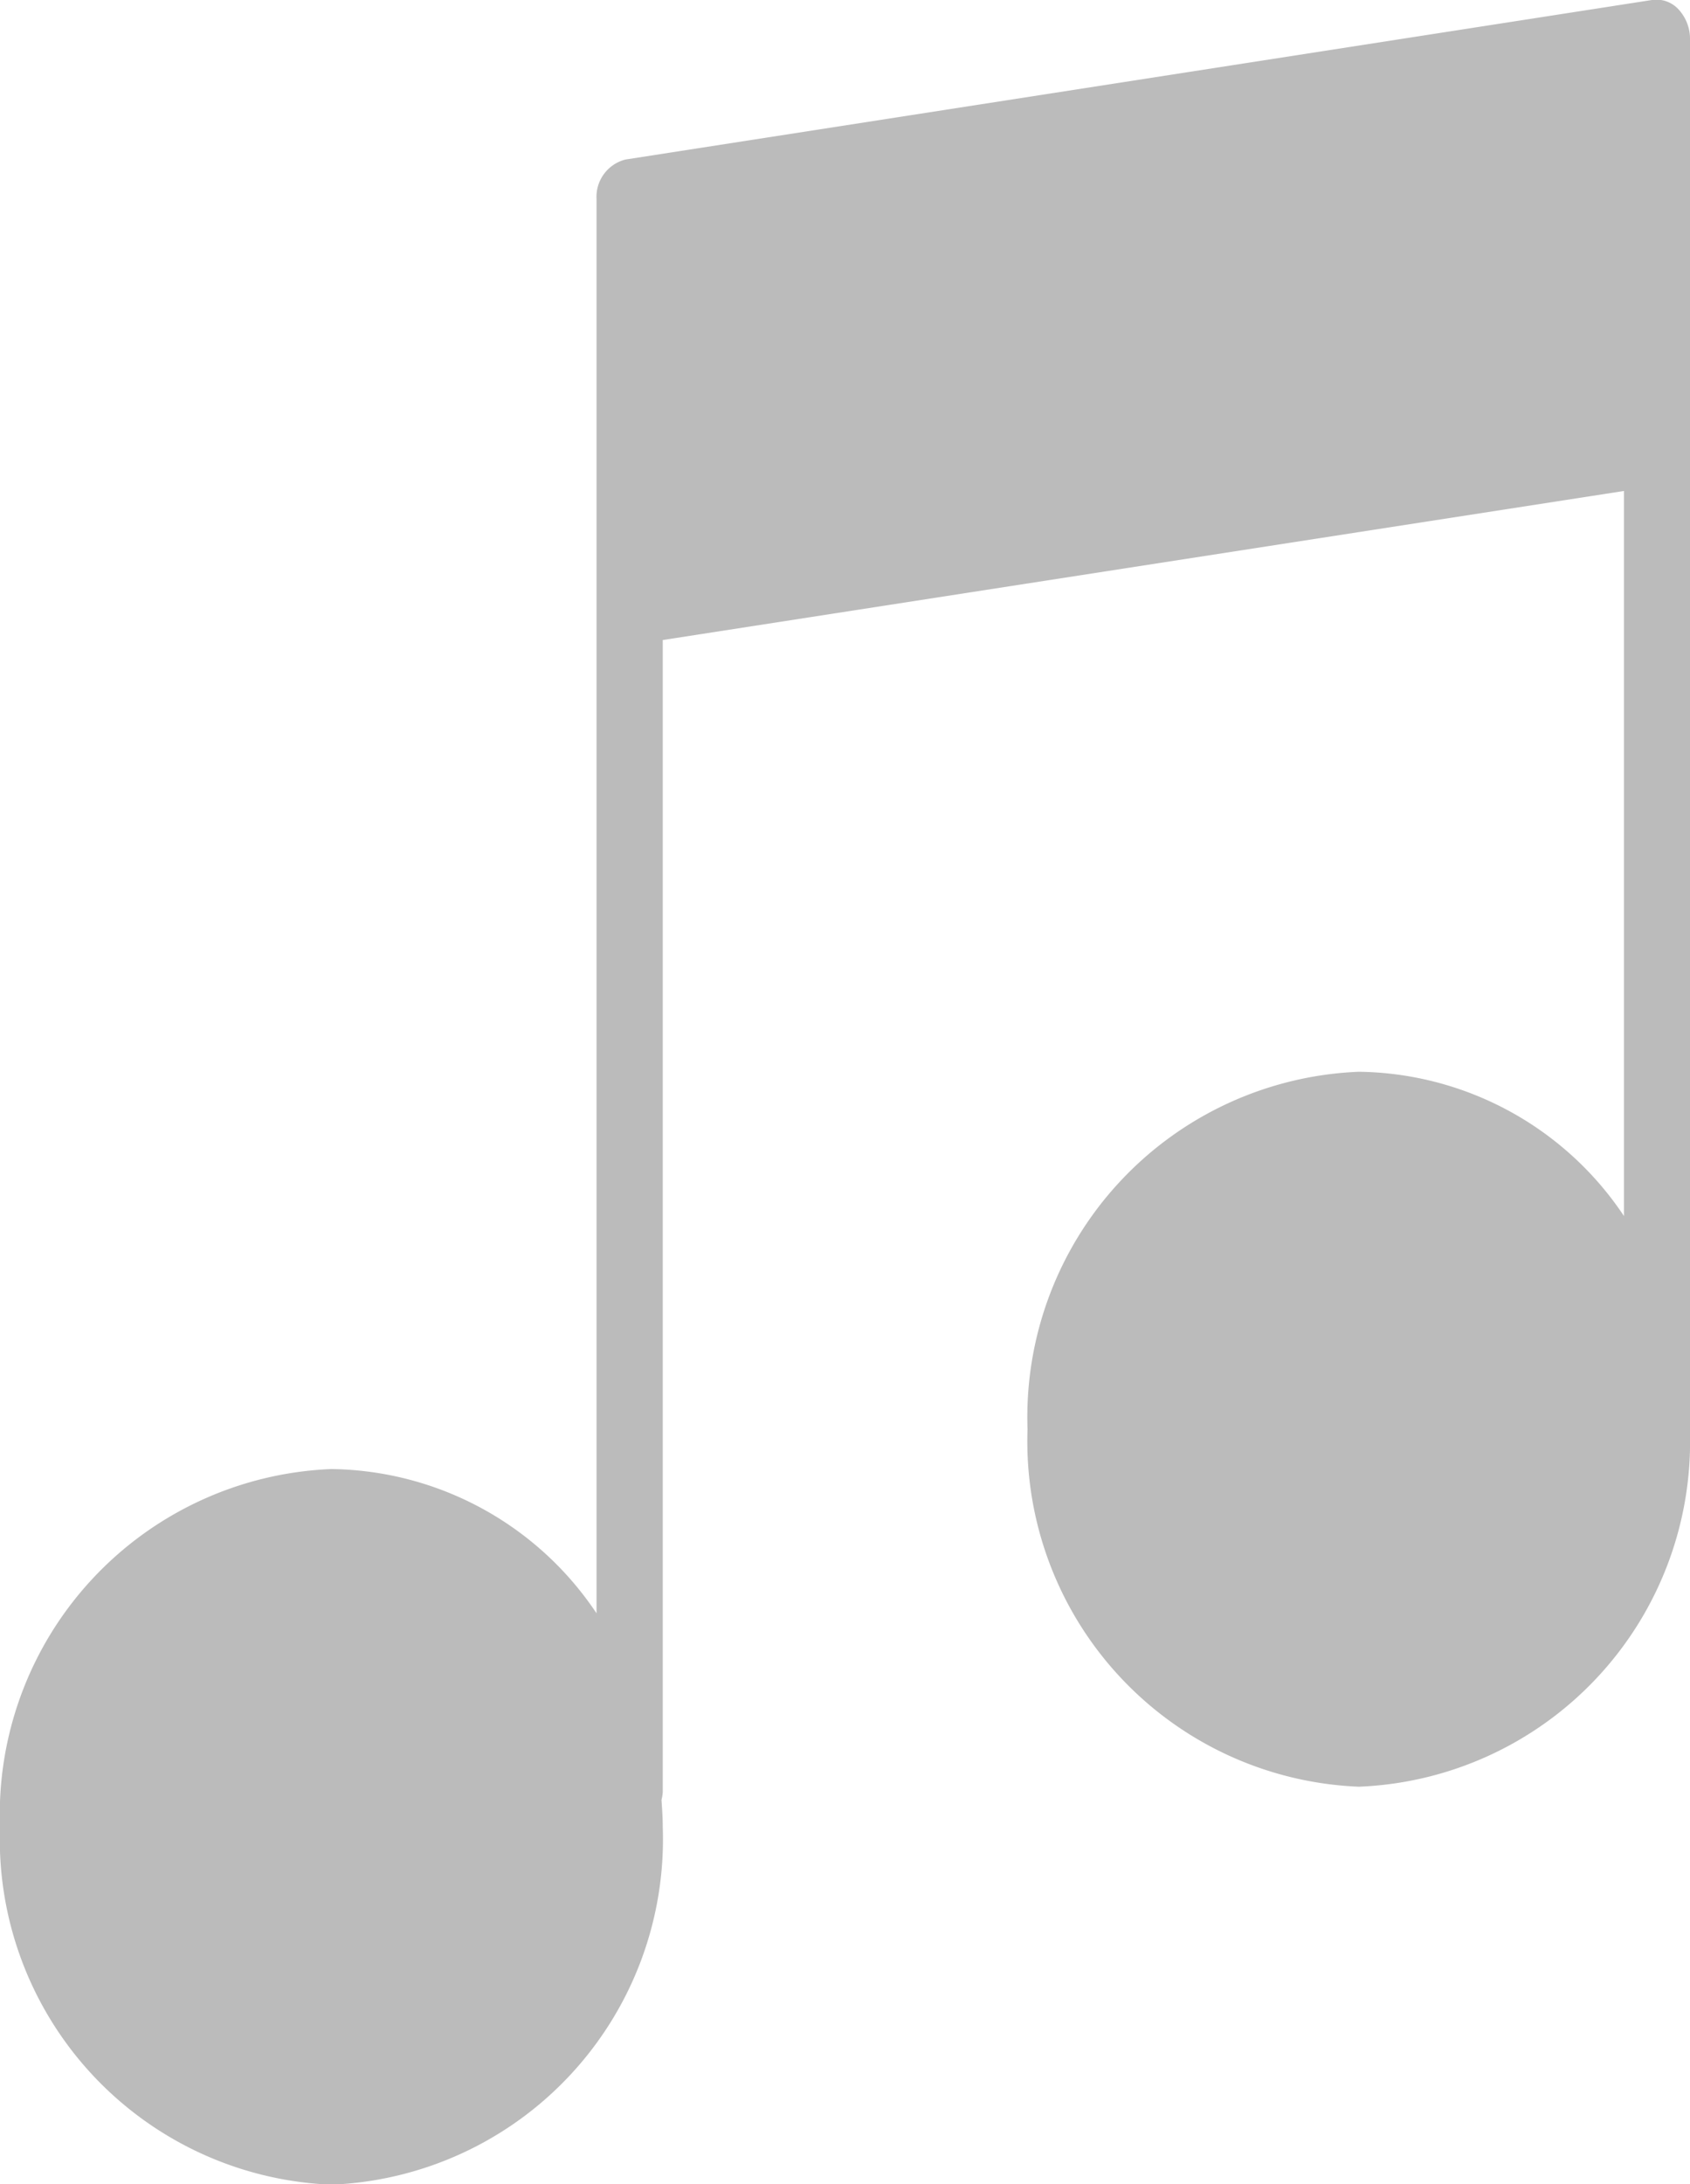 <svg xmlns="http://www.w3.org/2000/svg" width="17.582" height="22.712" viewBox="0 0 17.582 22.712">
  <path id="music-player" d="M19.464.1a.312.312,0,0,0-.272-.1L8.506,1.66a.4.4,0,0,0-.3.409V16.776a3.366,3.366,0,0,0-2.758-1.5A3.594,3.594,0,0,0,2,19a3.594,3.594,0,0,0,3.447,3.717A3.594,3.594,0,0,0,8.895,19c0-.1-.007-.19-.013-.284a.467.467,0,0,0,.013-.079V6.656l10-1.55v7.539a3.366,3.366,0,0,0-2.758-1.5,3.594,3.594,0,0,0-3.447,3.717,3.594,3.594,0,0,0,3.447,3.717,3.588,3.588,0,0,0,3.445-3.662c0-.005,0-.01,0-.015V.413A.451.451,0,0,0,19.464.1Z" transform="translate(-2 -0.001)" fill="#bbb"/>
</svg>
